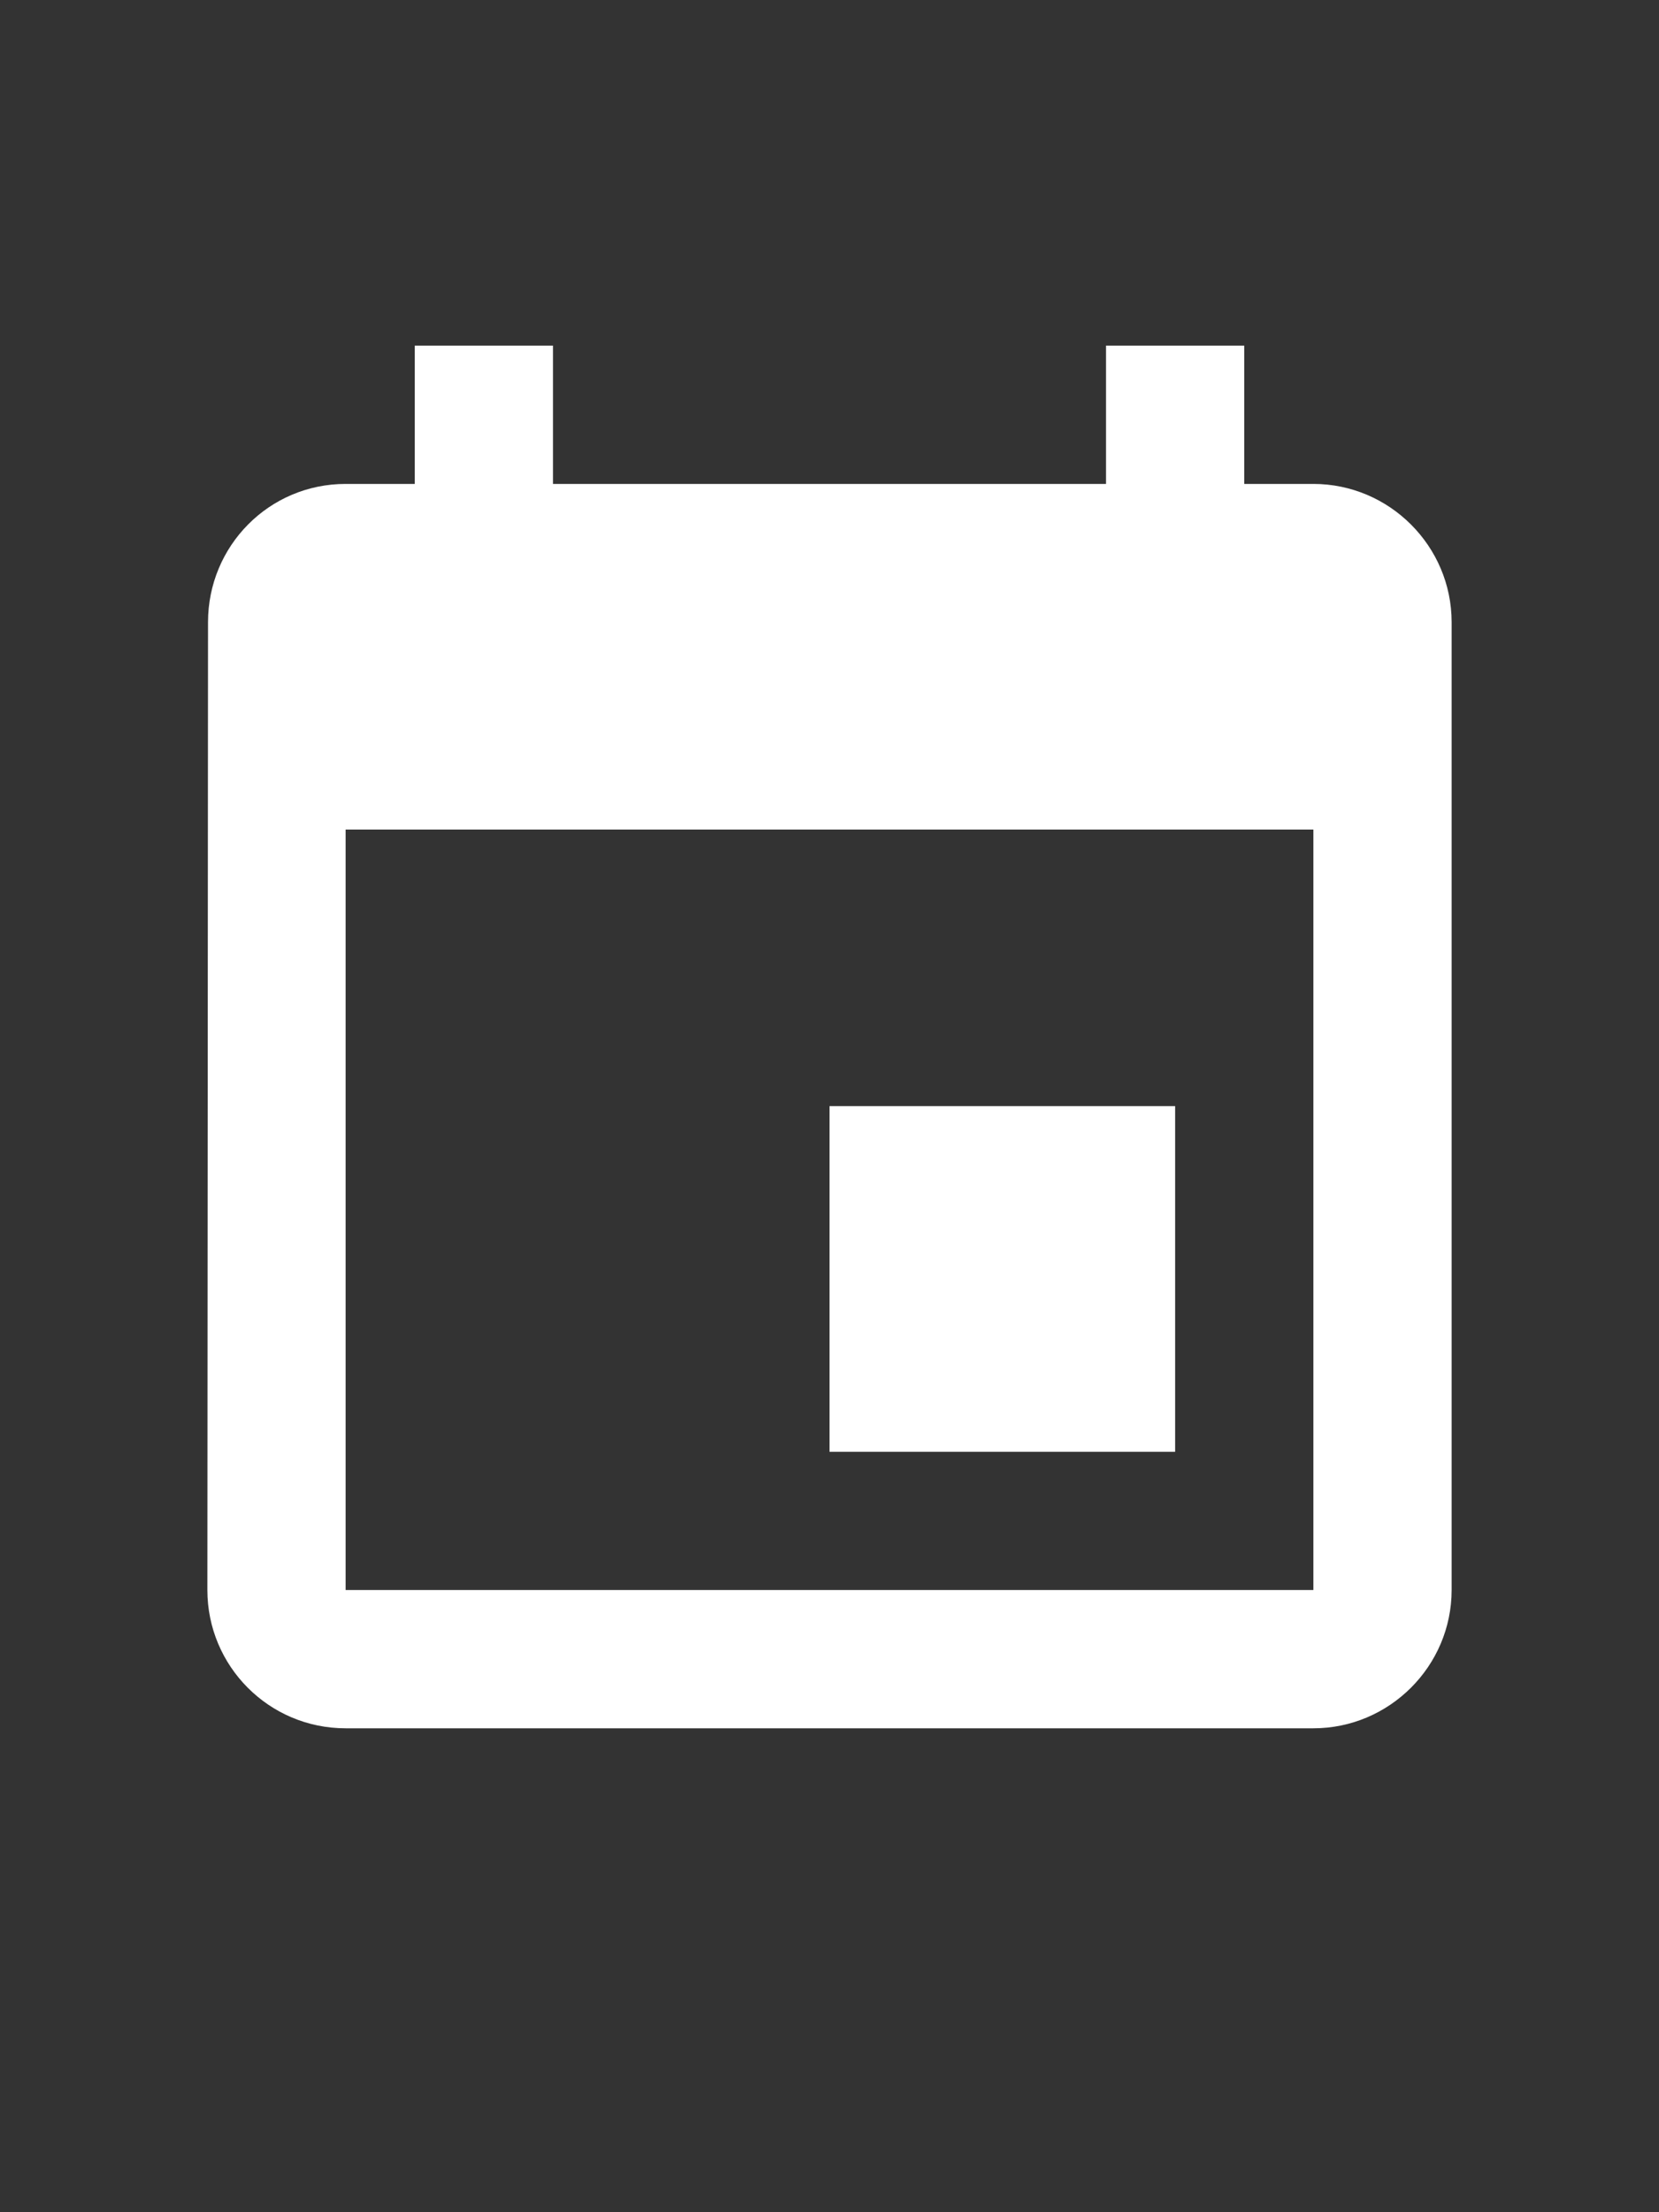 <svg width="18" height="24" viewBox="0 0 18 24" fill="none" xmlns="http://www.w3.org/2000/svg">
<rect x="0" y="0" width="18" height="24" fill="#333333" stroke="none"/>
<path d="M12.75 12H9V15.75H12.75V12ZM12 3.75V5.25H6V3.75H4.5V5.25H3.75C2.917 5.25 2.257 5.925 2.257 6.75L2.25 17.25C2.25 18.075 2.917 18.75 3.75 18.75H14.25C15.075 18.75 15.75 18.075 15.75 17.25V6.75C15.75 5.925 15.075 5.25 14.25 5.25H13.5V3.75H12ZM14.25 17.25H3.75V9H14.25V17.25Z" fill="white"/>
</svg>
